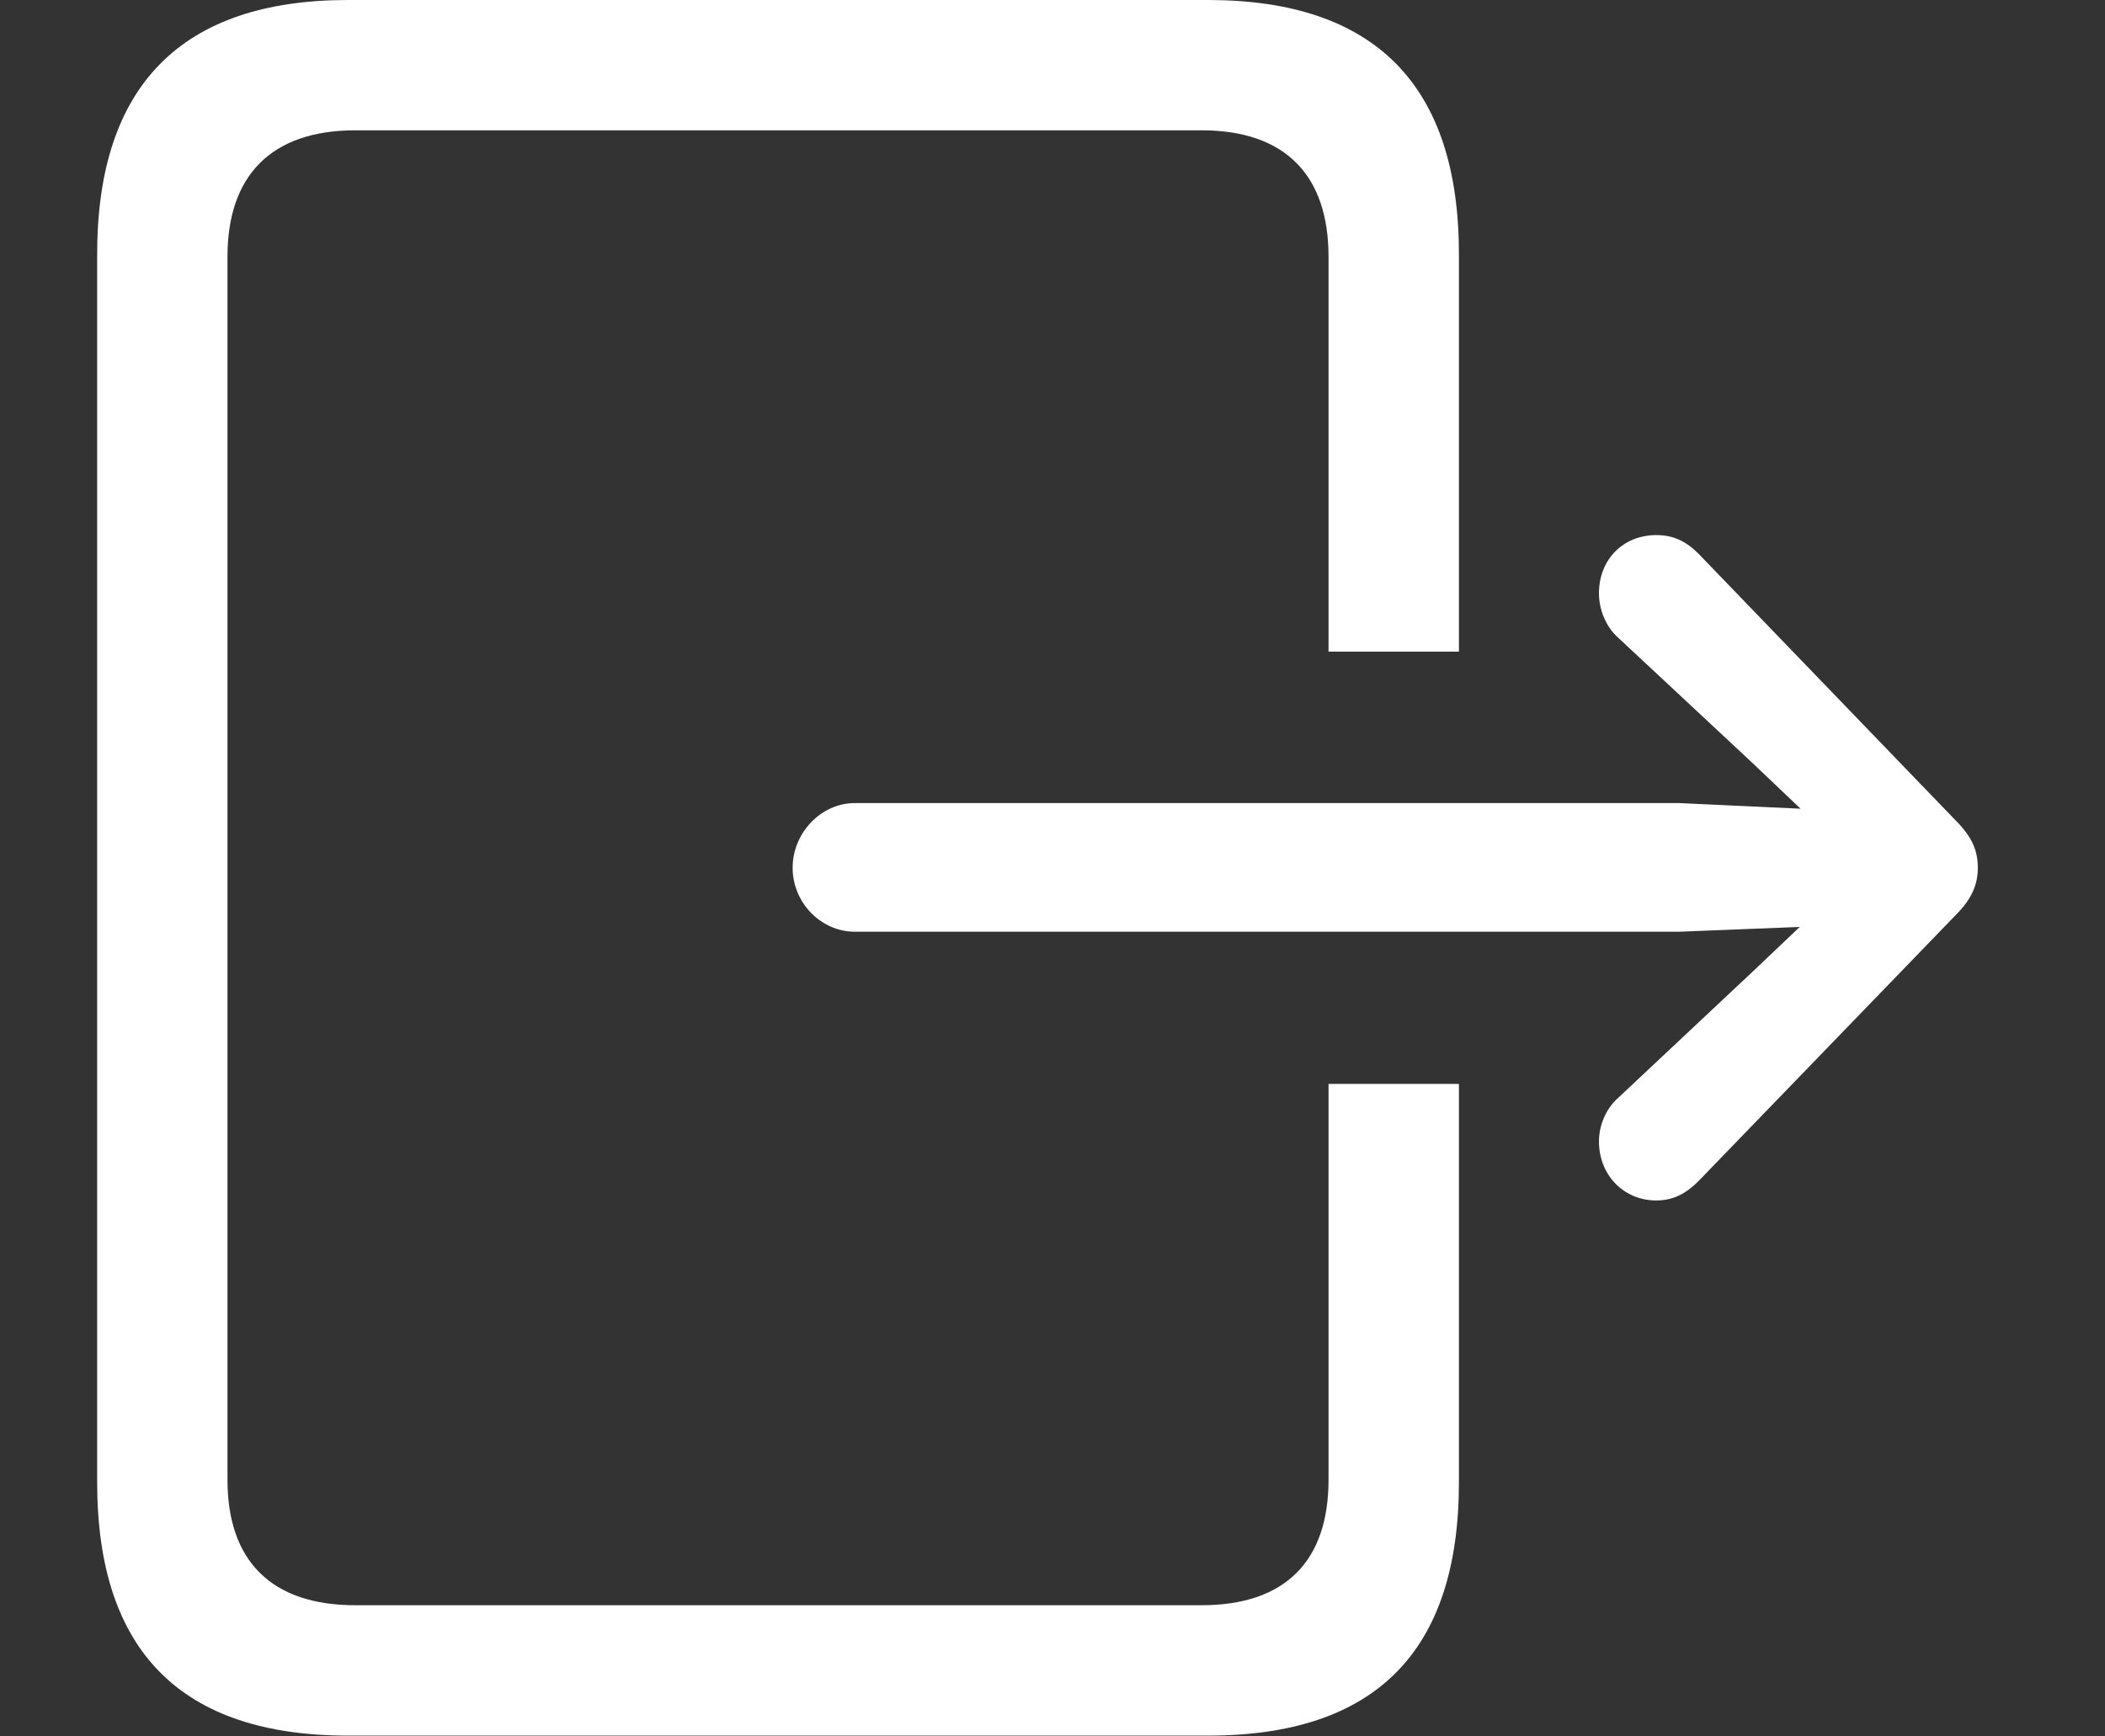 <?xml version="1.0" encoding="UTF-8"?>
<!--Generator: Apple Native CoreSVG 326-->
<!DOCTYPE svg
PUBLIC "-//W3C//DTD SVG 1.1//EN"
       "http://www.w3.org/Graphics/SVG/1.1/DTD/svg11.dtd">
<svg version="1.1" xmlns="http://www.w3.org/2000/svg" xmlns:xlink="http://www.w3.org/1999/xlink" viewBox="0 0 25.391 20.947">
 <rect x="0" y="0" width="25.391" height="20.947" fill="#333333" stroke="none"/>
 <g>
  <rect height="20.947" opacity="0" width="25.391" x="0" y="0"/>
  <path d="M17.598 3.066L17.598 7.861L16.025 7.861L16.025 3.096C16.025 2.119 15.508 1.572 14.492 1.572L4.287 1.572C3.271 1.572 2.744 2.119 2.744 3.096L2.744 17.852C2.744 18.828 3.271 19.365 4.287 19.365L14.492 19.365C15.508 19.365 16.025 18.828 16.025 17.852L16.025 13.076L17.598 13.076L17.598 17.881C17.598 19.922 16.592 20.938 14.57 20.938L4.199 20.938C2.188 20.938 1.172 19.922 1.172 17.881L1.172 3.066C1.172 1.035 2.188 0 4.199 0L14.57 0C16.592 0 17.598 1.035 17.598 3.066Z" fill="white"/>
  <path d="M9.561 10.469C9.561 10.889 9.902 11.24 10.312 11.24L20.254 11.24L21.709 11.182L21.133 11.729L19.521 13.242C19.365 13.379 19.287 13.584 19.287 13.77C19.287 14.17 19.58 14.482 19.98 14.482C20.186 14.482 20.342 14.395 20.488 14.248L23.594 11.035C23.789 10.84 23.857 10.664 23.857 10.469C23.857 10.264 23.789 10.098 23.594 9.902L20.488 6.68C20.342 6.533 20.186 6.455 19.98 6.455C19.58 6.455 19.287 6.748 19.287 7.158C19.287 7.344 19.365 7.559 19.521 7.695L21.133 9.199L21.719 9.756L20.254 9.688L10.312 9.688C9.902 9.688 9.561 10.049 9.561 10.469Z" fill="white"/>
 </g>
</svg>

